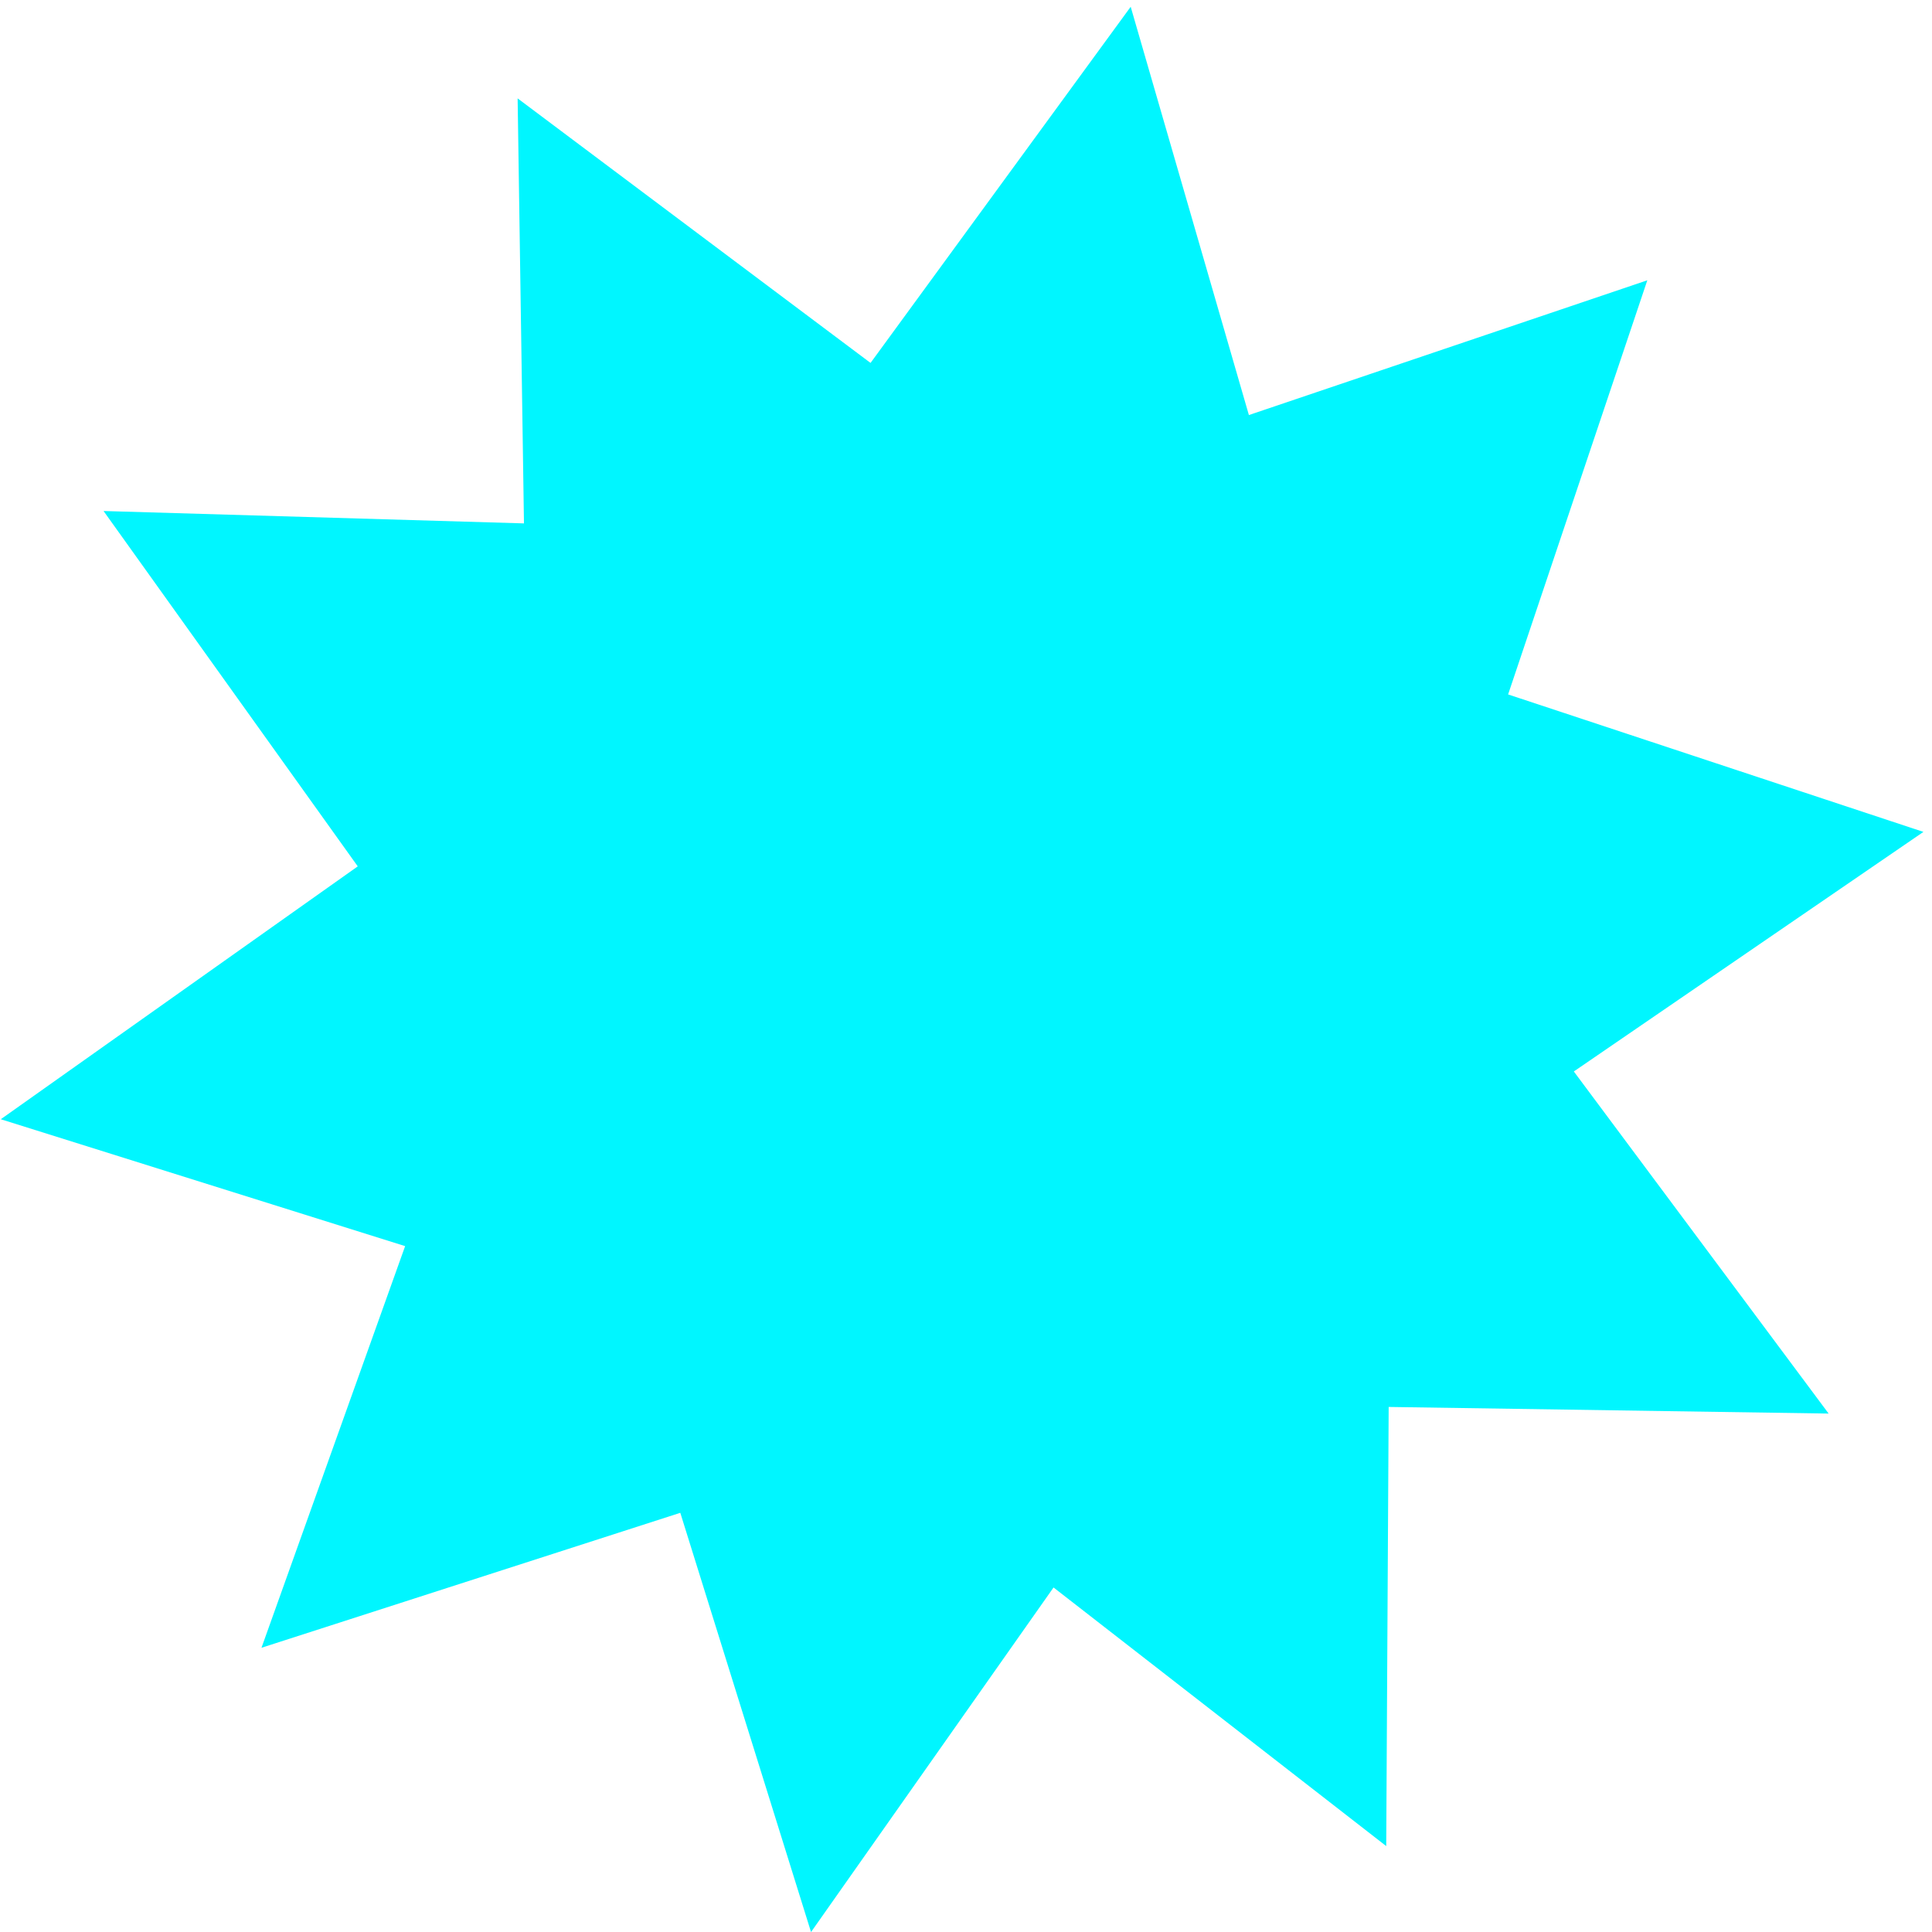 <?xml version="1.0" encoding="UTF-8"?>
<svg width="175px" height="175px" viewBox="0 0 175 175" version="1.1" xmlns="http://www.w3.org/2000/svg" xmlns:xlink="http://www.w3.org/1999/xlink">
    <!-- Generator: Sketch 63.1 (92452) - https://sketch.com -->
    <title>Combined Shape</title>
    <desc>Created with Sketch.</desc>
    <g id="Page-1" stroke="none" stroke-width="1" fill="none" fill-rule="evenodd">
        <path d="M102.418,0.613 L113.124,37.595 L149.213,25.389 L136.604,62.902 L174.223,75.353 L142.557,97.053 L165.637,128.04 L125.785,127.441 L125.564,167.218 L95.43,143.793 L73.463,175.005 L61.621,137.03 L23.685,149.254 L36.697,112.873 L0.071,101.38 L32.406,78.475 L9.38,46.287 L47.461,47.409 L46.887,8.912 L78.854,32.874 L102.418,0.613 Z" id="Combined-Shape" fill="#00F6FF"></path>
    </g>
</svg>